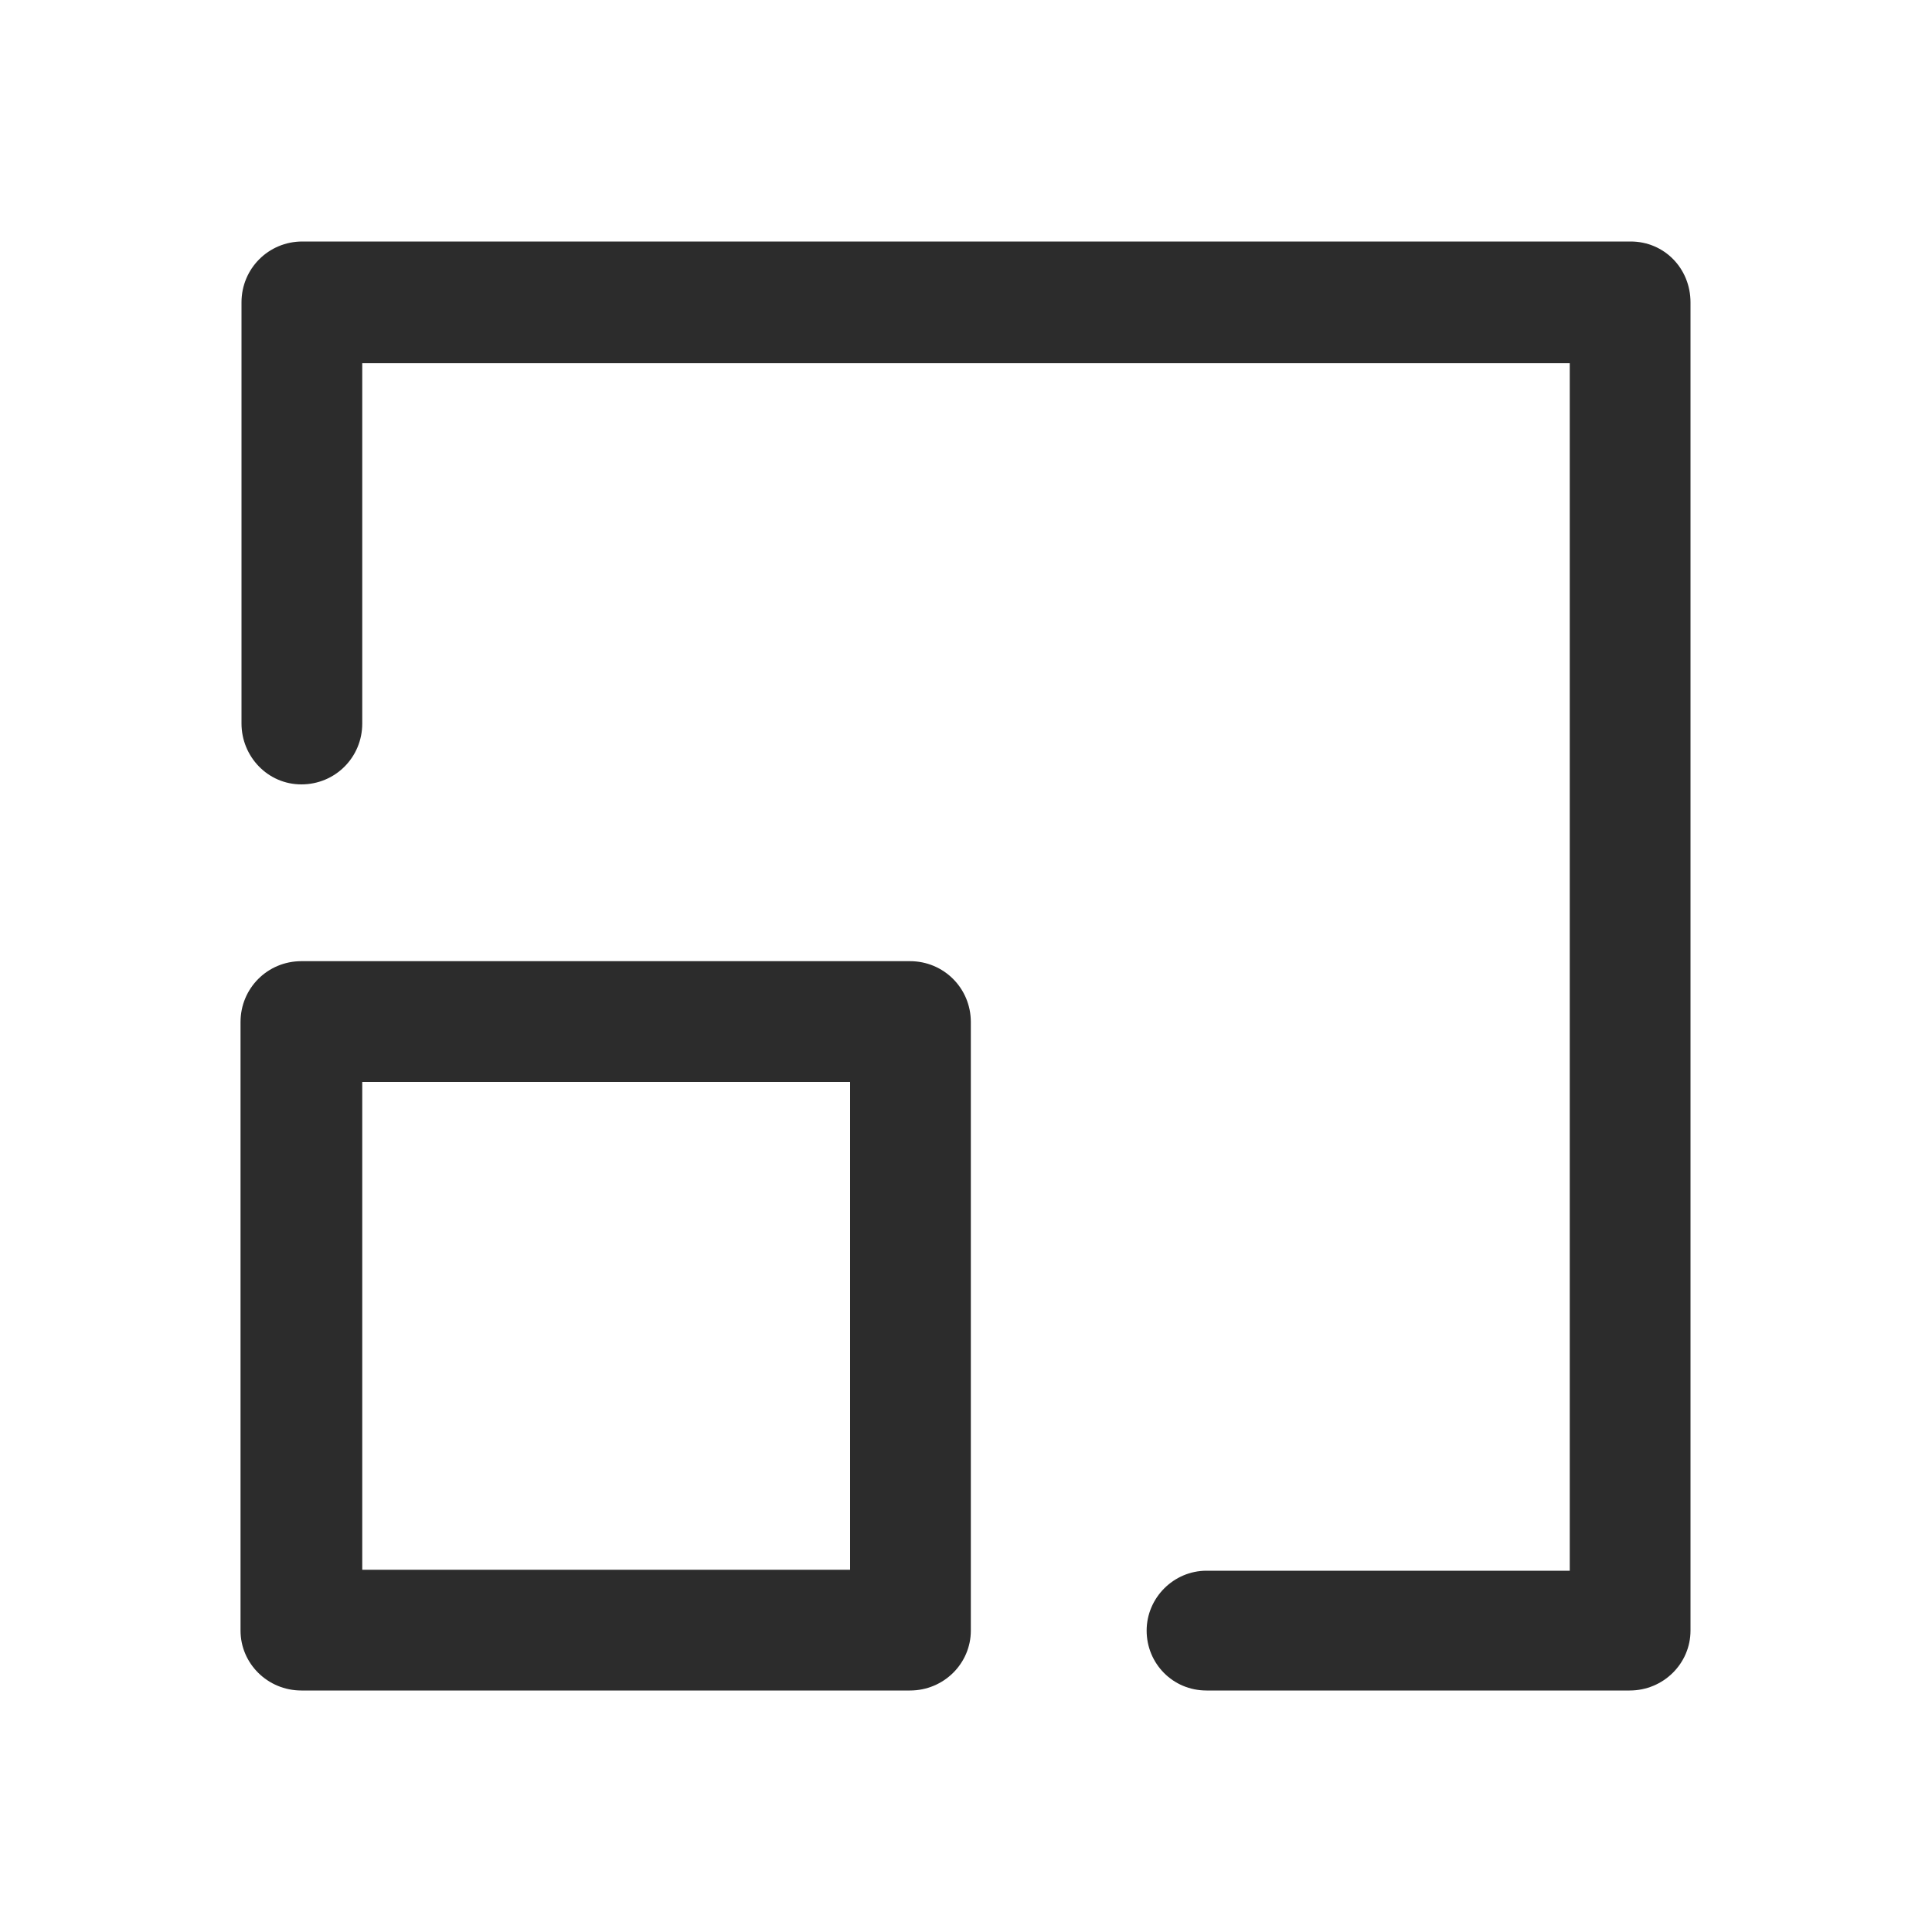 <?xml version="1.0" standalone="no"?><!DOCTYPE svg PUBLIC "-//W3C//DTD SVG 1.1//EN" "http://www.w3.org/Graphics/SVG/1.1/DTD/svg11.dtd"><svg t="1645008275248" class="icon" viewBox="0 0 1024 1024" version="1.1" xmlns="http://www.w3.org/2000/svg" p-id="8376" xmlns:xlink="http://www.w3.org/1999/xlink" width="200" height="200"><defs><style type="text/css"></style></defs><path d="M863.744 896h-224.256c-17.92 0-31.744-14.336-31.744-31.744s14.336-31.744 31.744-31.744h192.512v-640h-640v190.976c0 17.92-14.336 32.256-32.256 32.256S128 400.896 128 383.488V160.256c0-17.92 14.336-32.256 32.256-32.256h704c17.92 0 31.744 14.336 31.744 32.256v704c0 17.408-14.336 31.744-32.256 31.744z" fill="#2c2c2c" p-id="8377"></path><path d="M482.304 896h-322.56c-17.92 0-32.256-14.336-32.256-31.744v-322.56c0-17.92 14.336-32.256 32.256-32.256h322.56c17.92 0 32.256 14.336 32.256 32.256v322.56c0 17.408-14.336 31.744-32.256 31.744z m-290.304-64H450.56V573.44H192v258.56z" fill="#2c2c2c" p-id="8378"></path></svg>